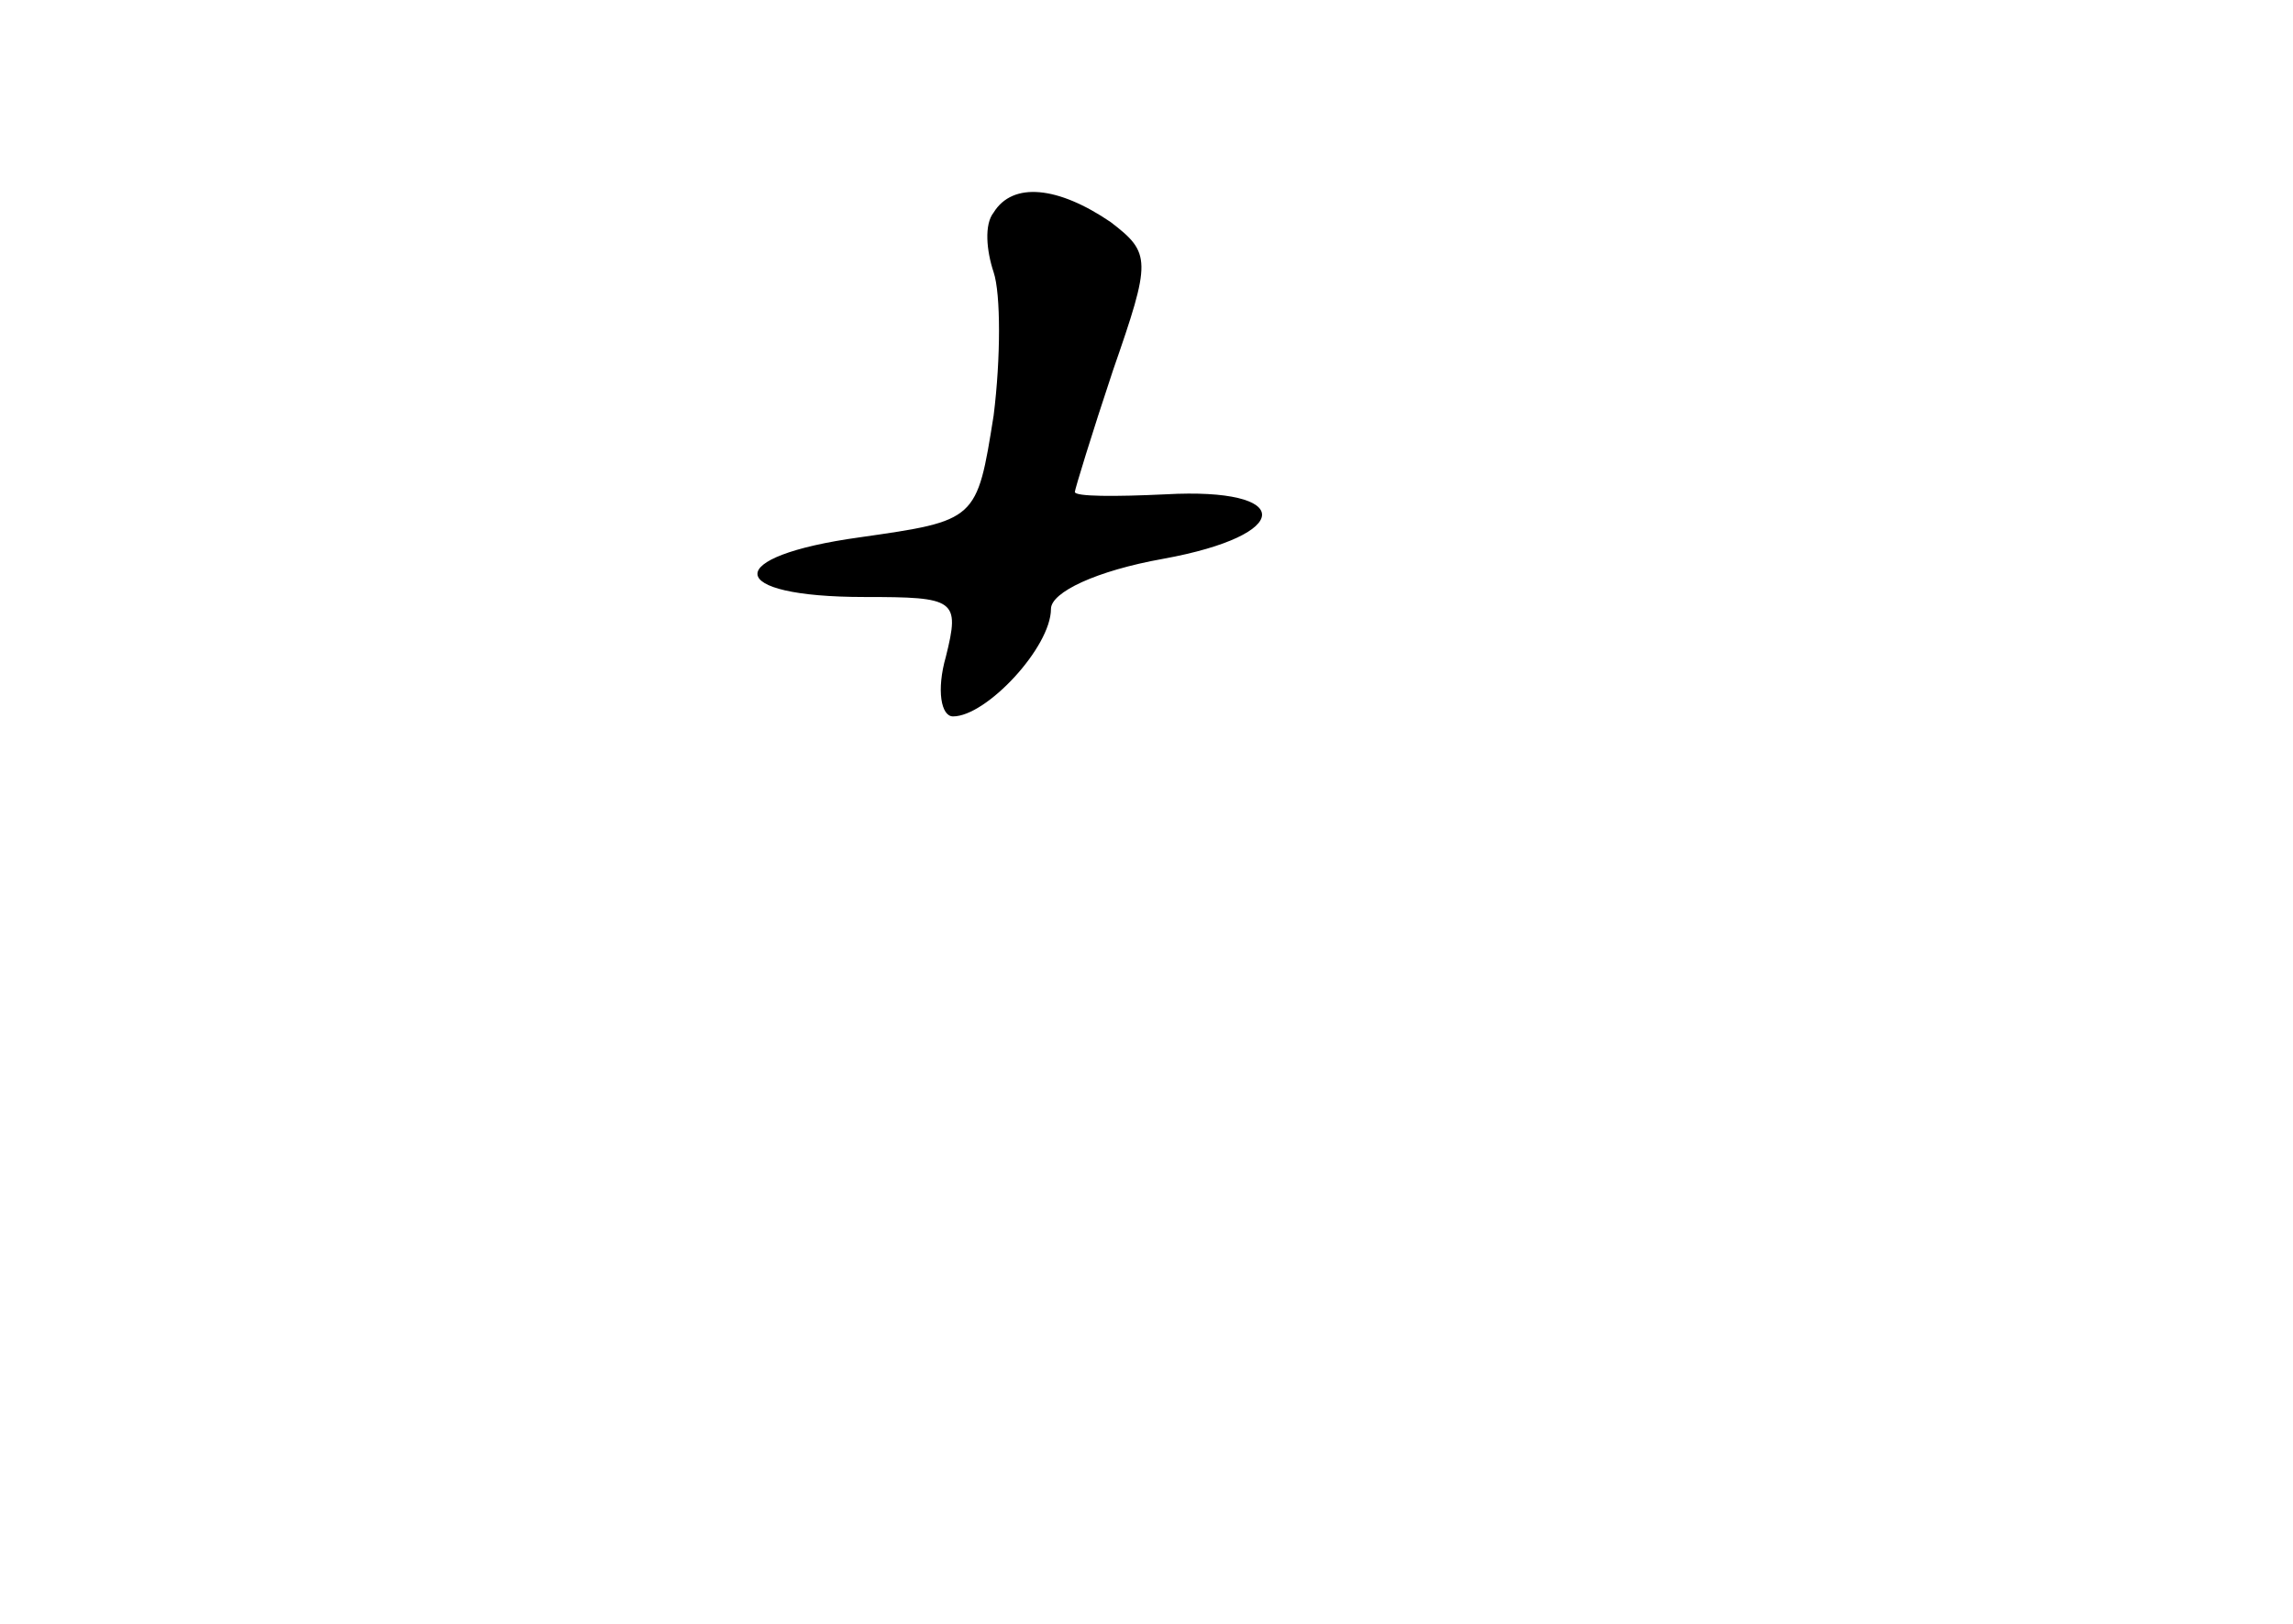 <?xml version="1.0" standalone="no"?>
<!DOCTYPE svg PUBLIC "-//W3C//DTD SVG 20010904//EN"
 "http://www.w3.org/TR/2001/REC-SVG-20010904/DTD/svg10.dtd">
<svg version="1.0" xmlns="http://www.w3.org/2000/svg"
 width="96pt" height="68pt" viewBox="0 0 96 68"
 preserveAspectRatio="xMidYMid meet">
<g transform="translate(0,68) scale(0.1,-0.1)"
fill="#000000" stroke="none">
<path d="M416 591 c-4 -5 -3 -16 0 -25 3 -9 3 -36 0 -60 -7 -44 -7 -44 -56
-51 -58 -8 -57 -25 2 -25 38 0 40 -1 34 -25 -4 -14 -2 -25 3 -25 14 0 41 29
41 45 0 7 19 16 47 21 55 10 55 30 1 27 -21 -1 -38 -1 -38 1 0 1 7 24 16 51
16 46 16 49 -1 62 -22 15 -41 17 -49 4z"/>
</g>
</svg>
